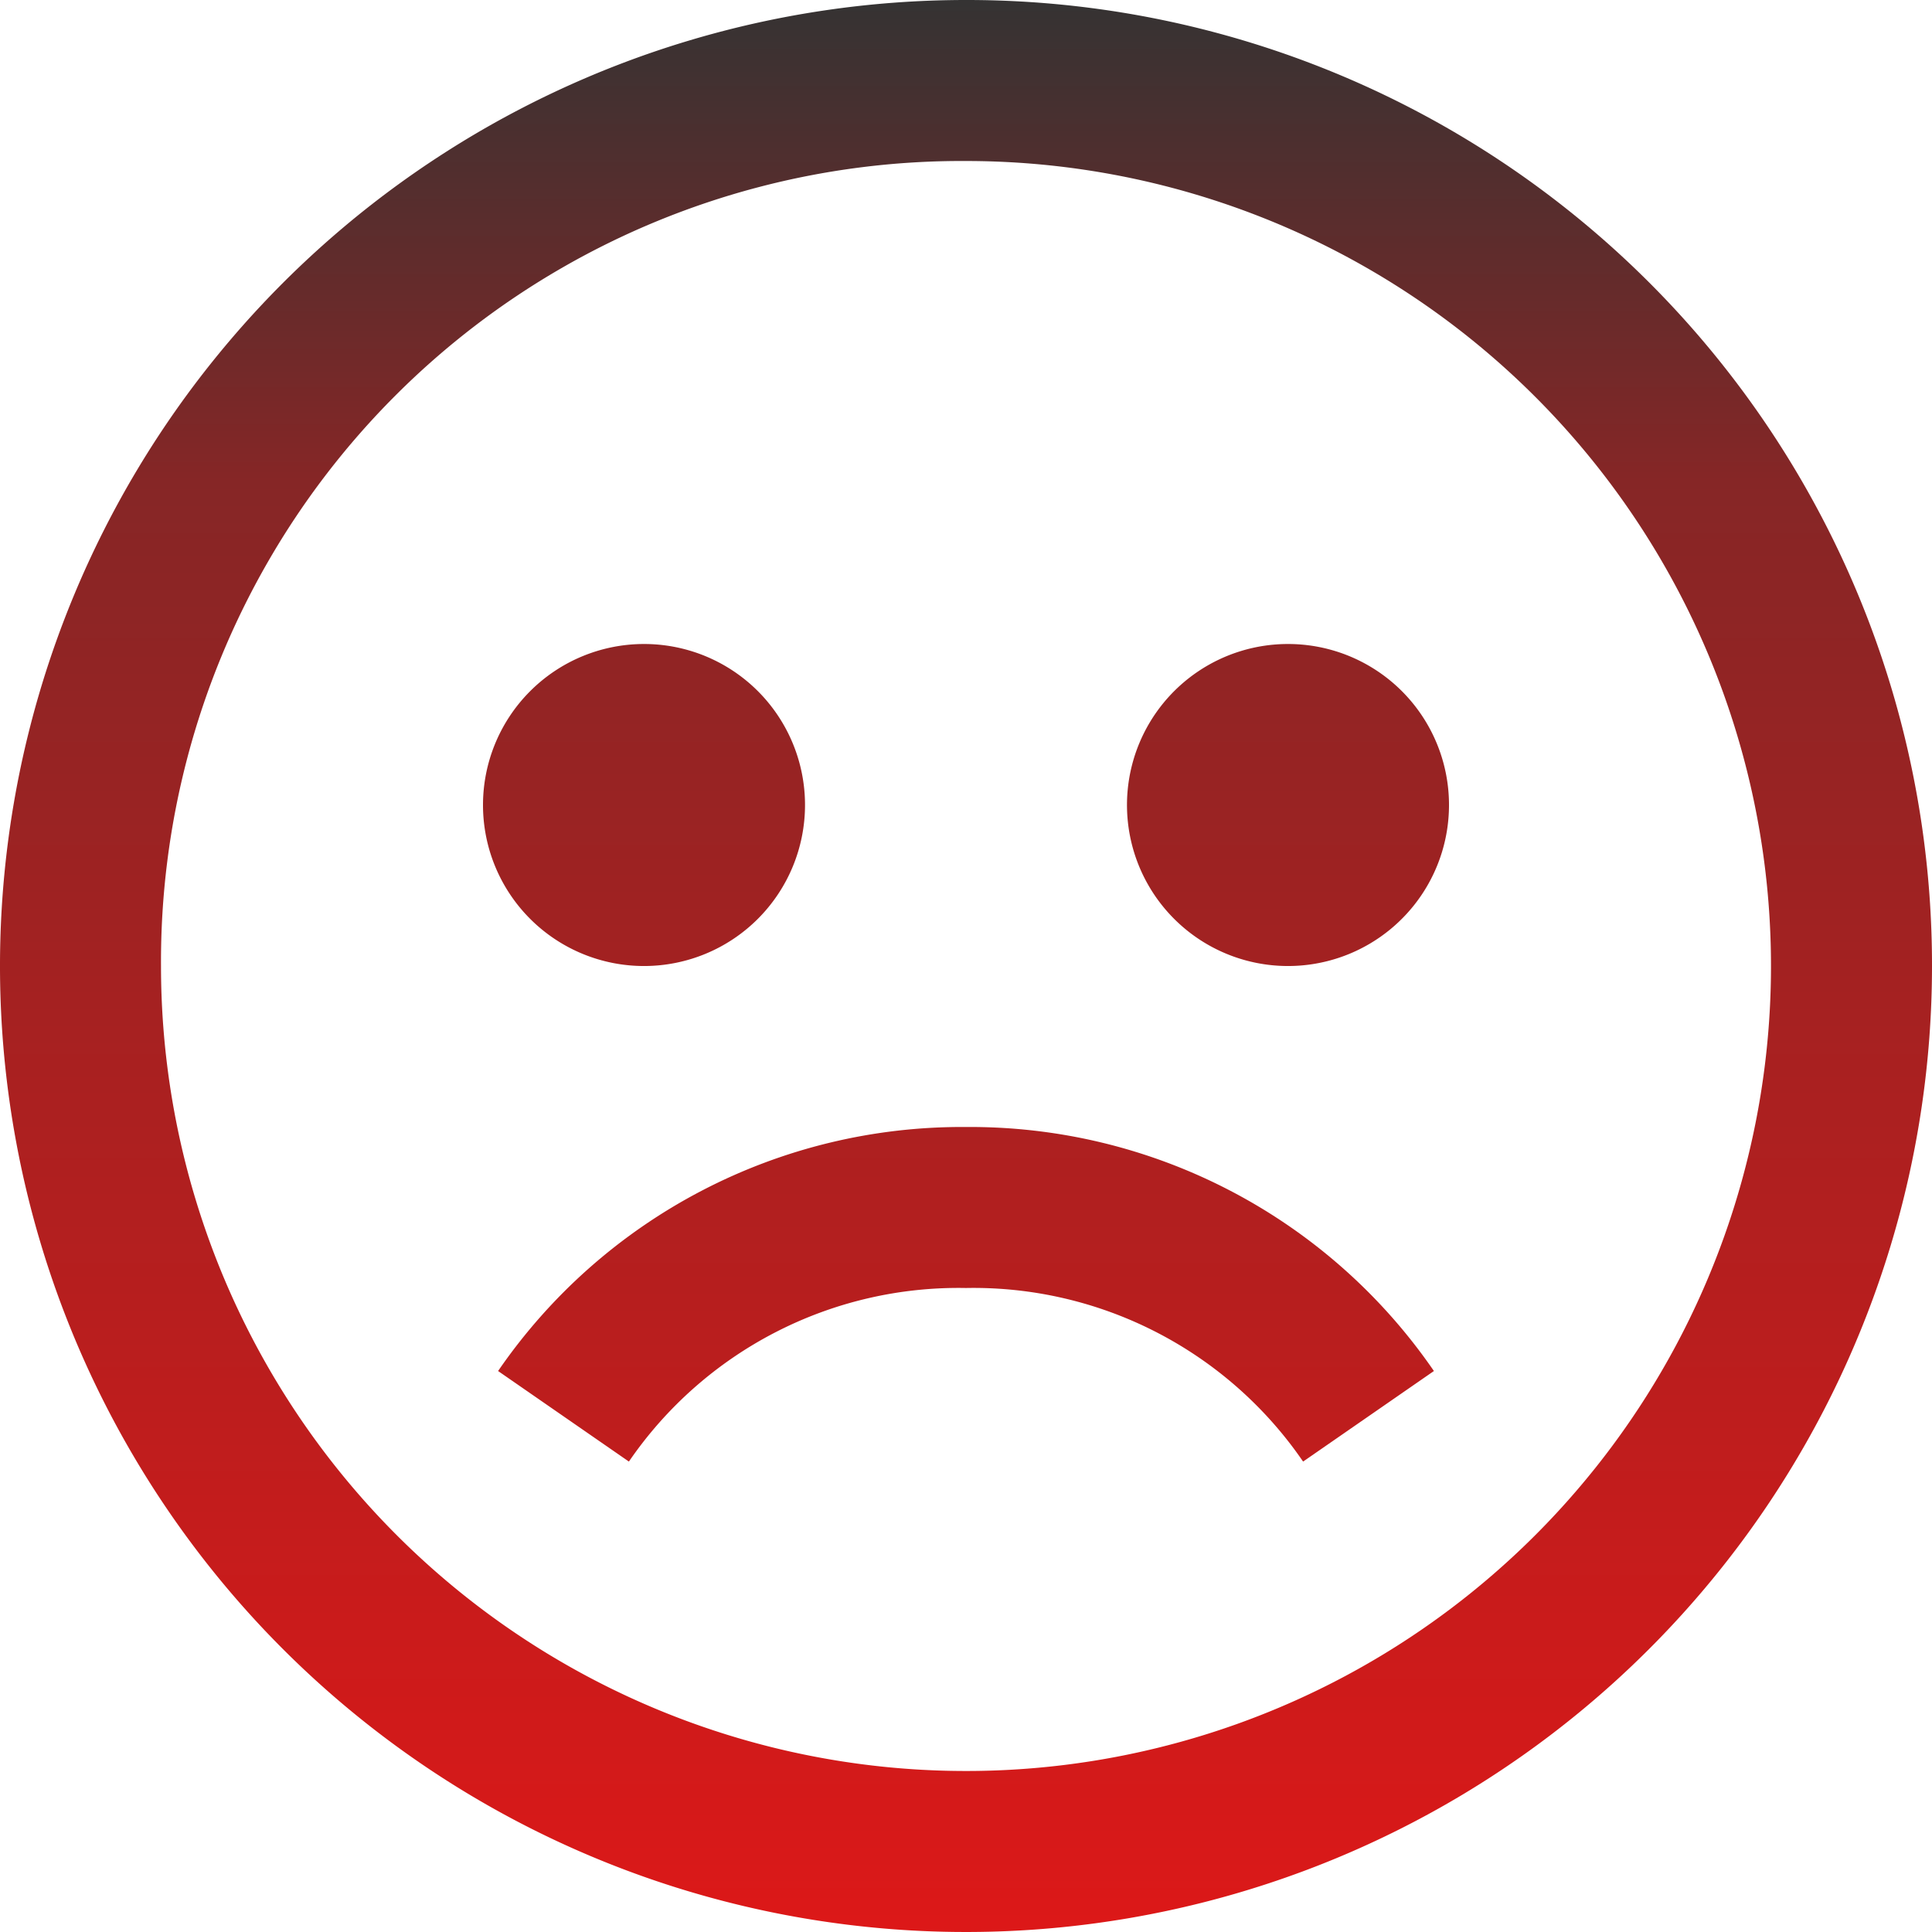 <svg xmlns="http://www.w3.org/2000/svg" xmlns:xlink="http://www.w3.org/1999/xlink" viewBox="-217.8 2971.2 110 110">
  <defs>
    <style>
      .cls-1 {
        fill: url(#linear-gradient);
      }
    </style>
    <linearGradient id="linear-gradient" x2="0" y2="1" gradientUnits="objectBoundingBox">
      <stop offset="0" stop-color="#333"/>
      <stop offset="0.251" stop-color="#862626"/>
      <stop offset="1" stop-color="#dd1818"/>
    </linearGradient>
  </defs>
  <g id="icons8_Sad" transform="translate(-217.8 2971.2)">
    <path id="Path_46" data-name="Path 46" class="cls-1" d="M55,0a55,55,0,1,0,55,55A54.946,54.946,0,0,0,55,0Zm0,9.167A45.833,45.833,0,1,1,9.167,55,45.58,45.58,0,0,1,55,9.167Zm-18.333,27.5a9.167,9.167,0,1,0,9.167,9.167A9.162,9.162,0,0,0,36.667,36.667Zm36.667,0A9.167,9.167,0,1,0,82.5,45.833,9.162,9.162,0,0,0,73.333,36.667ZM55,64.167A32.033,32.033,0,0,0,28.359,78.06l7.448,5.156A22.74,22.74,0,0,1,55,73.333a22.74,22.74,0,0,1,19.193,9.883l7.448-5.156A32.033,32.033,0,0,0,55,64.167Z"/>
  </g>
</svg>
